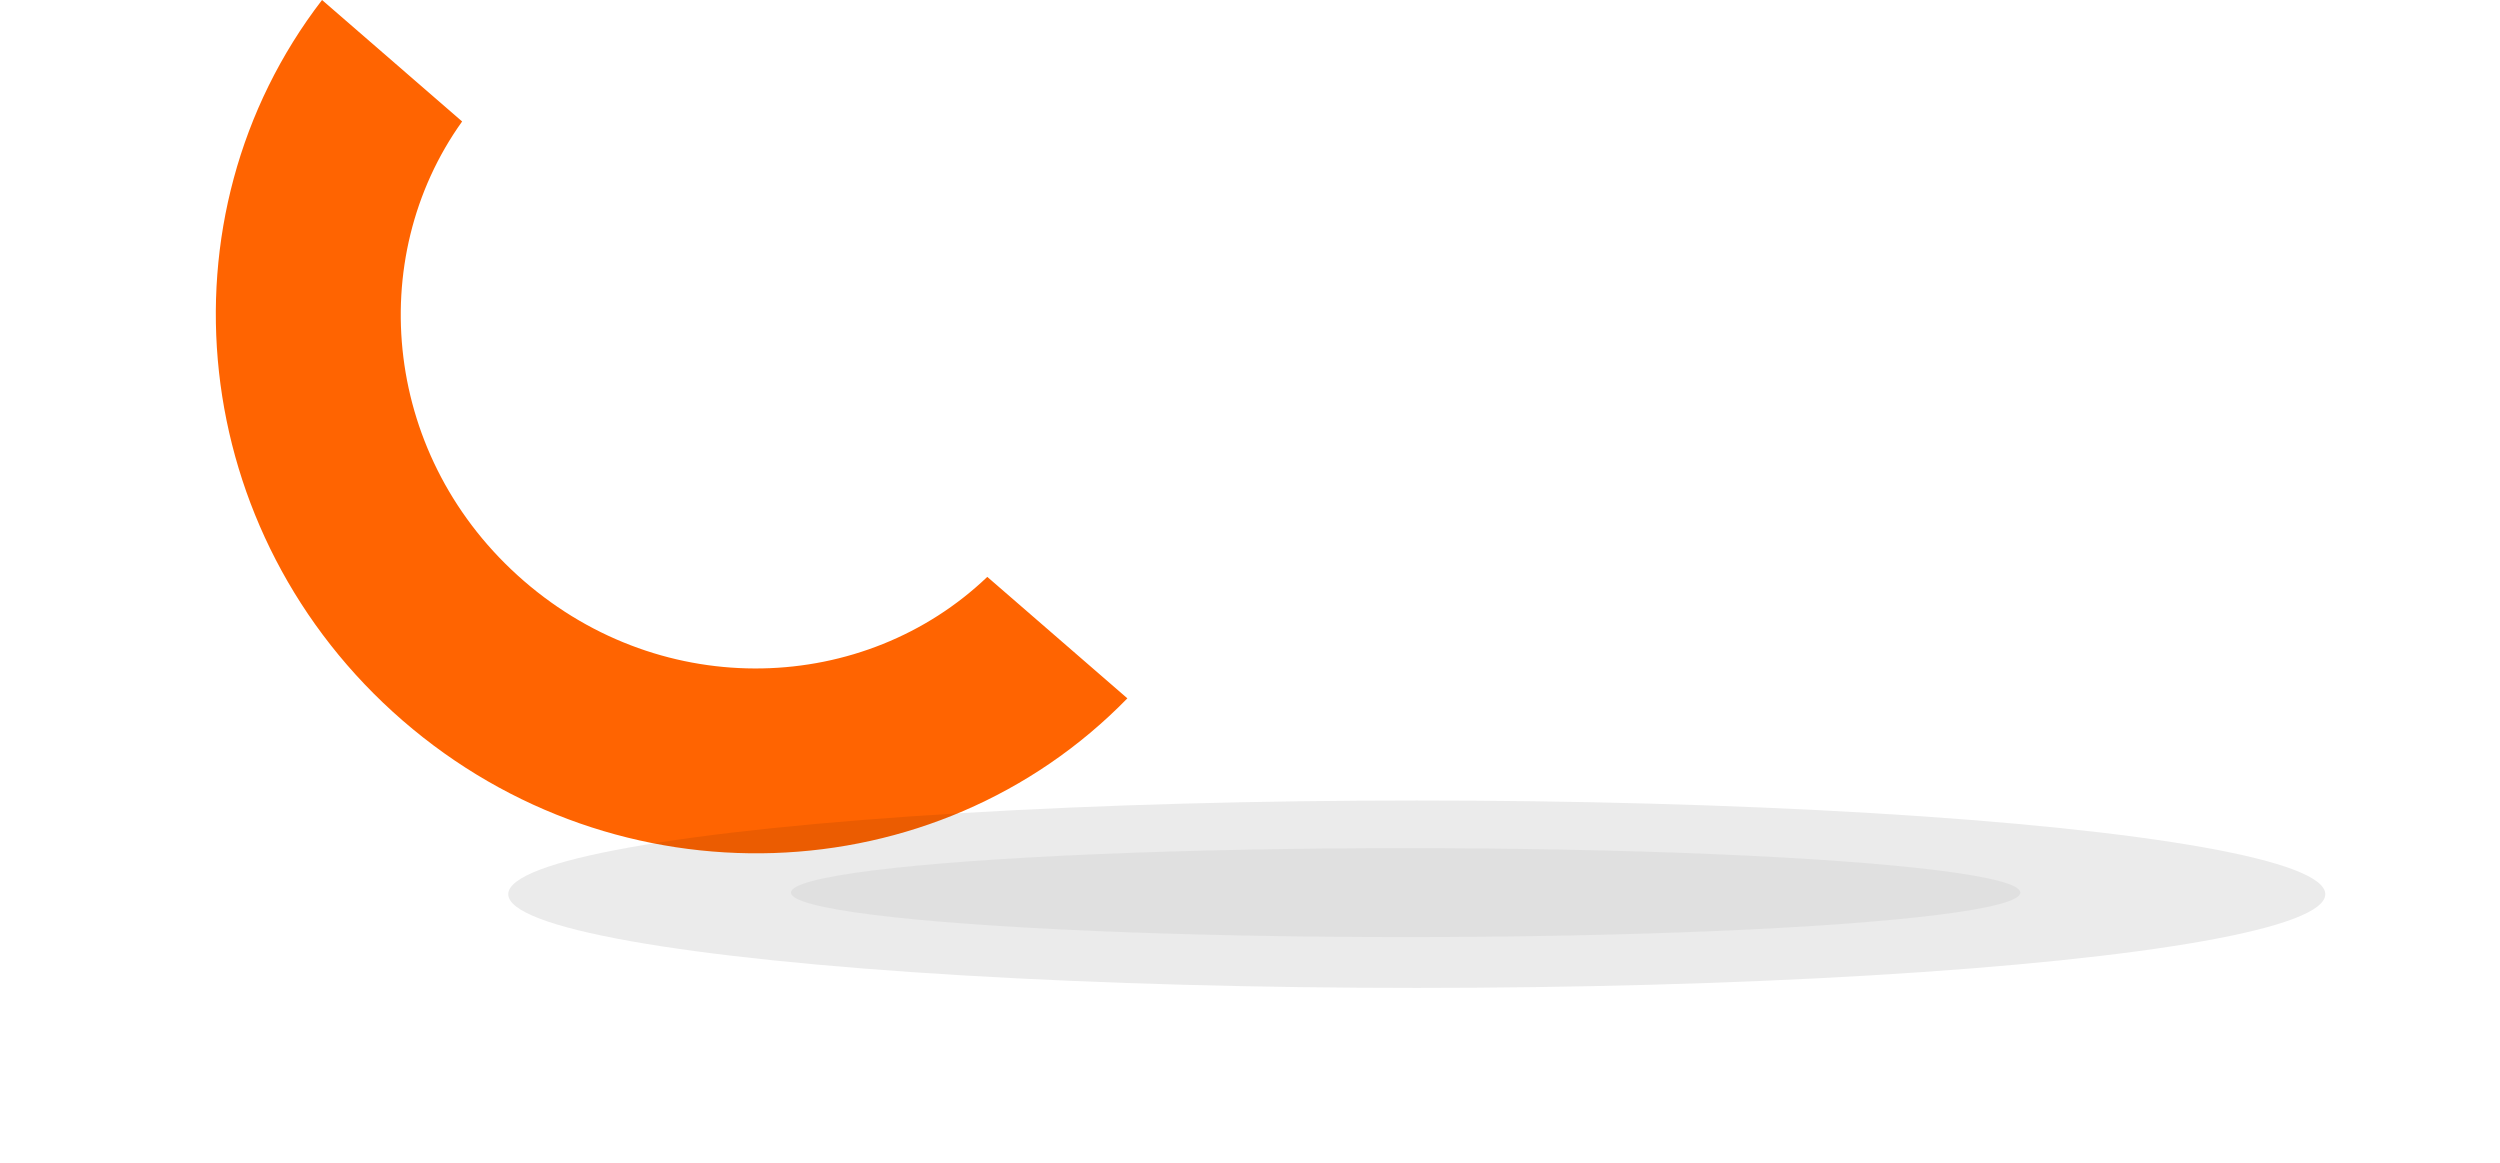 <svg xmlns="http://www.w3.org/2000/svg" width="787" height="366" viewBox="0 0 787 366" fill="none"><path fill-rule="evenodd" clip-rule="evenodd" d="M101.38 0C48.67 68.512 59.114 168.171 126.758 226.83C194.402 285.488 294.537 281.718 354.896 219.839L310.799 181.6C272.243 218.472 209.048 221.15 164.889 182.858C120.73 144.565 114.435 81.627 145.477 38.24L101.38 0Z" fill="#FF6401"></path><g filter="url(#filter0_f_440_60)"><ellipse cx="446" cy="281.496" rx="286" ry="29.5" fill="black" fill-opacity="0.08"></ellipse></g><g filter="url(#filter1_f_440_60)"><ellipse cx="442.5" cy="280.996" rx="193.5" ry="14" fill="black" fill-opacity="0.05"></ellipse></g><defs><filter id="filter0_f_440_60" x="105.505" y="197.501" width="680.99" height="167.99" filterUnits="userSpaceOnUse" color-interpolation-filters="sRGB"><feGaussianBlur stdDeviation="27.247"></feGaussianBlur></filter><filter id="filter1_f_440_60" x="228" y="245.996" width="429" height="70" filterUnits="userSpaceOnUse" color-interpolation-filters="sRGB"><feGaussianBlur stdDeviation="10.5"></feGaussianBlur></filter></defs></svg>